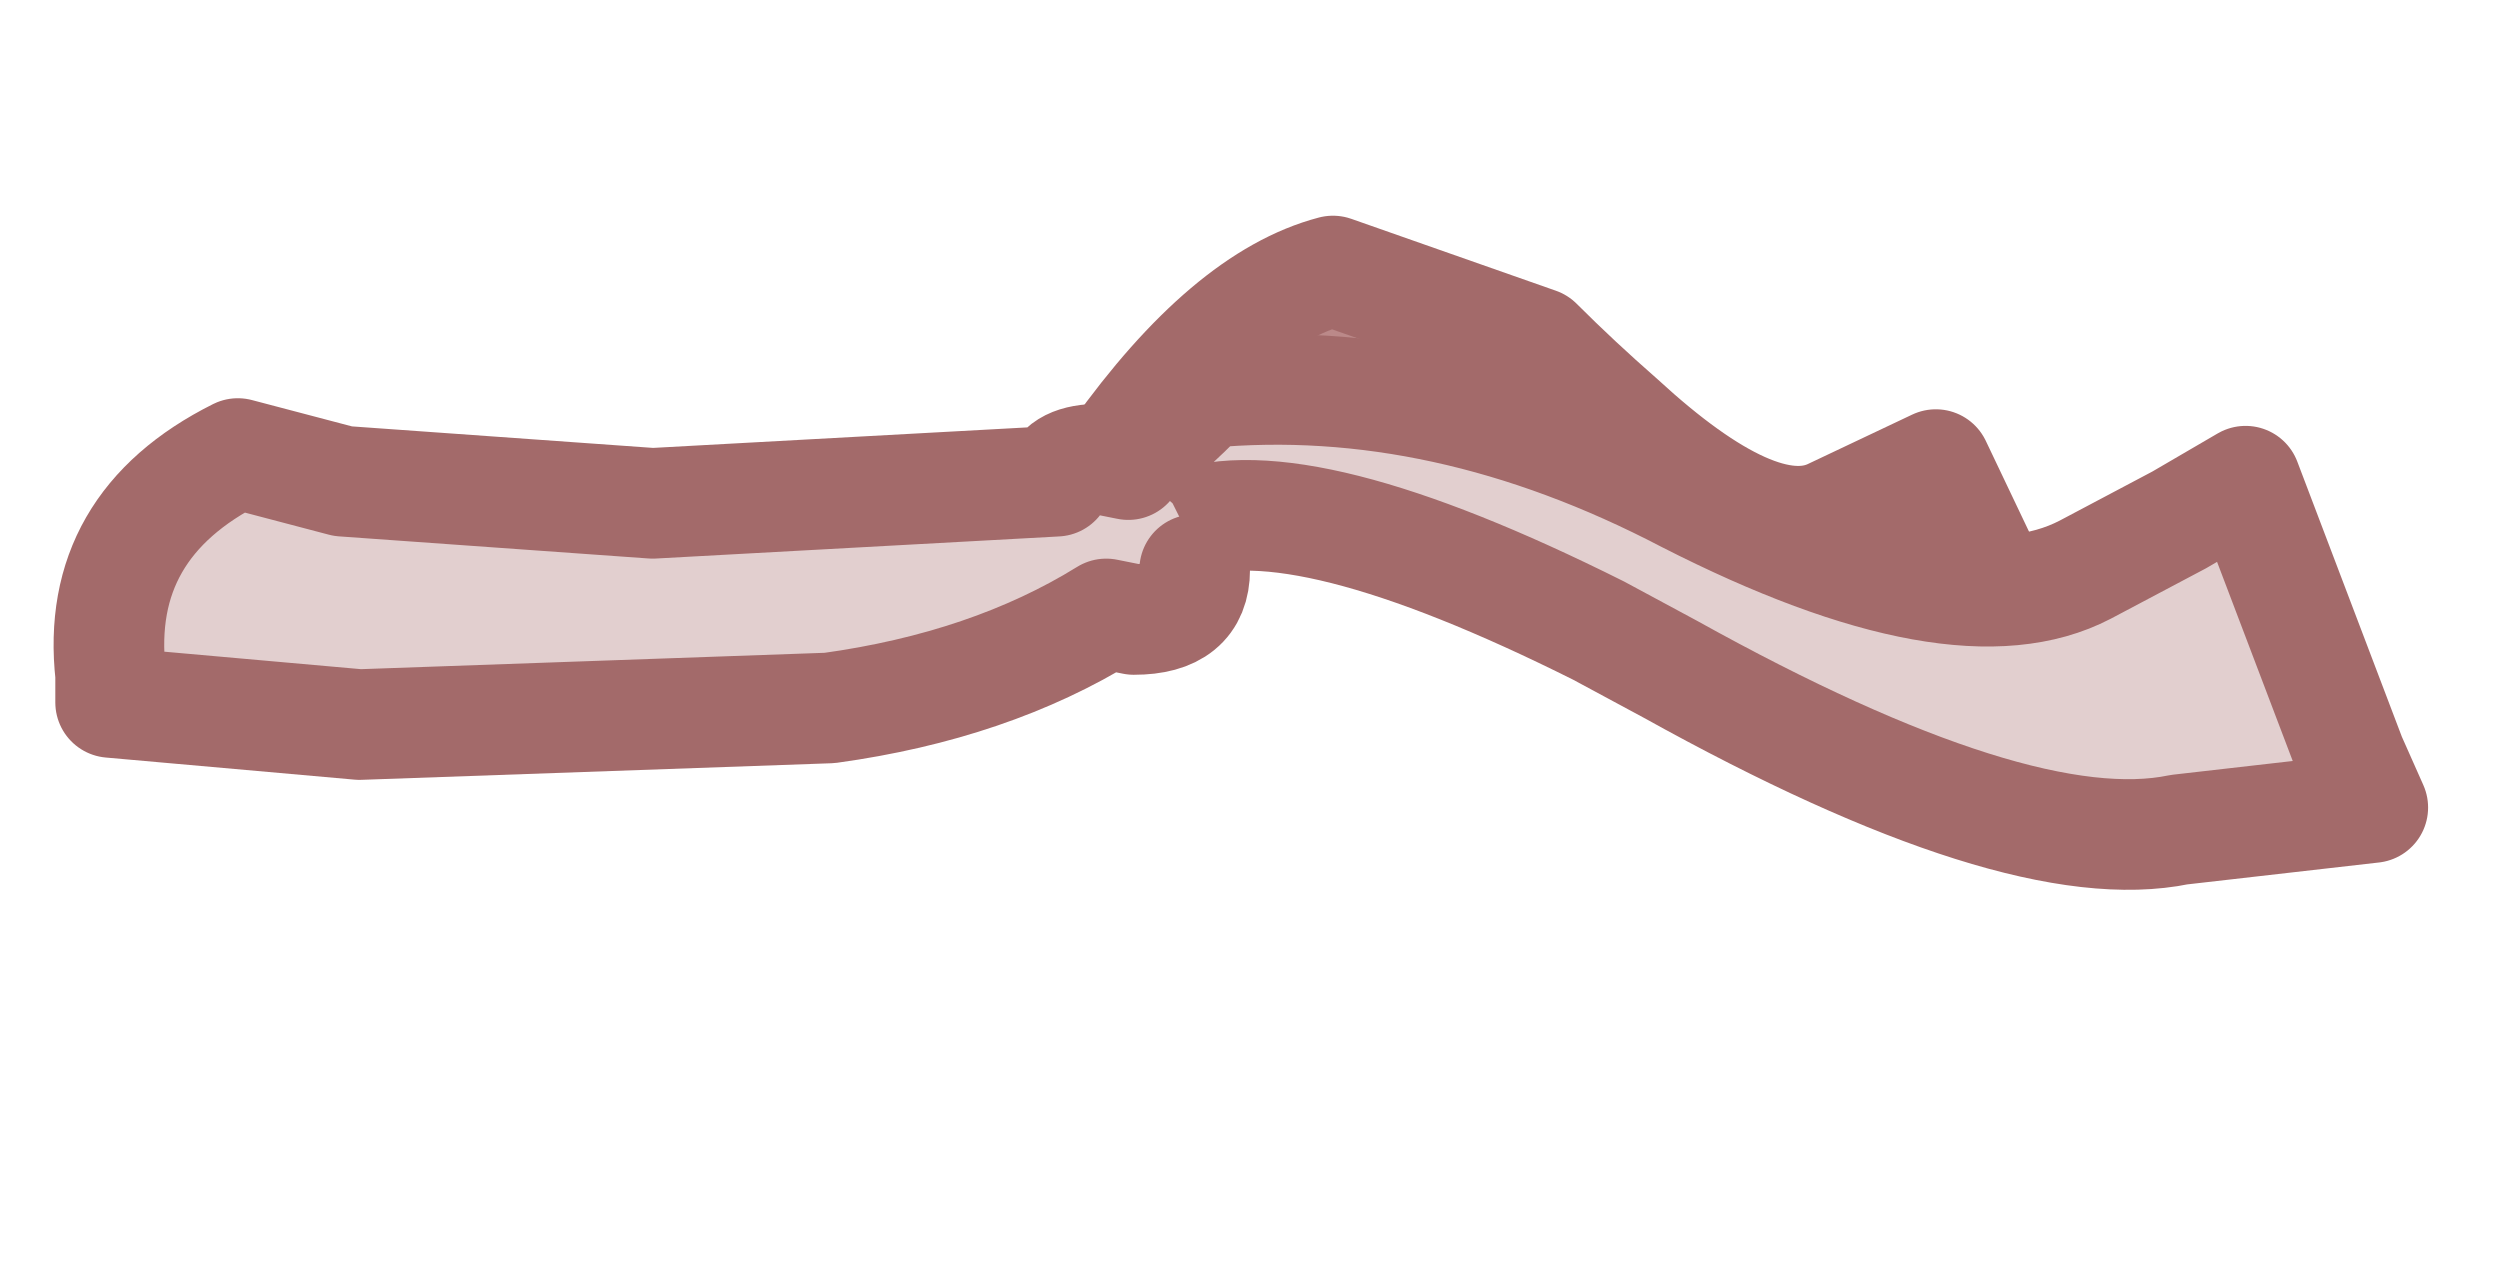 <?xml version="1.0" encoding="UTF-8" standalone="no"?>
<svg xmlns:xlink="http://www.w3.org/1999/xlink" height="11.45px" width="22.6px" xmlns="http://www.w3.org/2000/svg">
  <g id="morphshape0" transform="matrix(1.0, 0.0, 0.0, 1.0, 1, 0.2)">
    <path d="M9.1 3.9 L9.2 3.9 9.4 4.15 9.5 4.3 9.7 4.1 10.05 3.8 Q11.2 3.7 12.3 3.65 12.75 3.85 13.25 4.3 L14.55 5.3 Q15.65 6.1 16.25 6.1 L17.45 6.2 17.25 5.65 17.0 5.05 16.5 4.0 15.55 4.45 Q14.9 4.75 13.65 3.6 13.25 3.25 12.9 2.9 L11.05 2.25 Q10.1 2.5 9.1 3.9" fill="#bb8989" fill-rule="evenodd" stroke="none"/>
    <path d="M9.1 3.9 Q10.1 2.5 11.05 2.25 L12.9 2.9 Q13.25 3.25 13.65 3.6 14.9 4.75 15.55 4.45 L16.5 4.0 17.0 5.05 17.25 5.65 17.45 6.2 16.25 6.1 Q15.65 6.1 14.55 5.3 L13.25 4.3 Q12.75 3.85 12.3 3.65 11.2 3.7 10.05 3.8 L9.7 4.1 9.5 4.3 9.4 4.15 9.2 3.9 9.1 3.9 Q10.1 2.5 11.05 2.25 L12.9 2.9 Q13.25 3.25 13.65 3.6 14.9 4.75 15.55 4.45 L16.5 4.0 17.0 5.05 17.25 5.65 17.45 6.2 16.25 6.1 Q15.65 6.1 14.55 5.3 L13.25 4.3 Q12.75 3.85 12.3 3.65 11.2 3.7 10.05 3.8 L9.7 4.1 9.5 4.3 9.4 4.15 9.2 3.9" fill="none" stroke="#a36a6a" stroke-linecap="round" stroke-linejoin="round" stroke-width="1"/>
  </g>
  <g id="morphshape1" transform="matrix(1.0, 0.0, 0.0, 1.0, 1, 0.2)">
    <path d="M9.2 4.0 L9.2 4.0 9.5 4.25 9.6 4.35 9.7 4.55 Q10.75 4.15 13.45 5.5 L14.1 5.85 Q17.25 7.6 18.7 7.3 L20.45 7.1 20.25 6.65 19.3 4.15 18.7 4.5 17.85 4.95 Q16.7 5.55 14.25 4.3 12.05 3.15 9.9 3.35 9.55 3.7 9.2 4.0" fill="#e2cfcf" fill-rule="evenodd" stroke="none"/>
    <path d="M9.2 4.0 Q9.55 3.7 9.9 3.35 12.05 3.15 14.25 4.3 16.7 5.55 17.85 4.95 L18.7 4.5 19.3 4.15 20.25 6.65 20.45 7.1 18.7 7.3 Q17.25 7.6 14.1 5.85 L13.45 5.5 Q10.75 4.15 9.7 4.55 L9.6 4.35 9.5 4.25 9.2 4.0 Q9.55 3.7 9.9 3.35 12.05 3.15 14.25 4.3 16.7 5.55 17.85 4.95 L18.7 4.5 19.3 4.15 20.25 6.65 20.45 7.1 18.7 7.3 Q17.25 7.6 14.1 5.85 L13.45 5.5 Q10.75 4.15 9.7 4.55 L9.6 4.35 9.5 4.25 9.2 4.0 9.2 4.0 Z" fill="none" stroke="#a36a6a" stroke-linecap="round" stroke-linejoin="round" stroke-width="1"/>
  </g>
  <g id="shape0" transform="matrix(1.0, 0.0, 0.0, 1.0, 1, 0.2)">
    <path d="M9.2 4.0 L9.6 4.35 9.7 4.55 9.75 4.65 9.8 4.9 9.8 4.95 Q9.8 5.4 9.25 5.4 L9.0 5.35 Q7.95 6.0 6.5 6.2 L2.25 6.35 0.0 6.15 0.0 5.9 Q-0.15 4.55 1.15 3.9 L2.1 4.15 4.9 4.35 8.55 4.15 Q8.6 3.95 8.95 3.95 L9.2 4.0" fill="#e2cfcf" fill-rule="evenodd" stroke="none"/>
    <path d="M9.8 4.95 Q9.8 5.4 9.25 5.4 L9.0 5.35 Q7.95 6.0 6.5 6.2 L2.25 6.35 0.0 6.15 0.0 5.9 Q-0.15 4.55 1.15 3.9 L2.1 4.15 4.9 4.35 8.55 4.15 Q8.6 3.95 8.95 3.95 L9.2 4.0" fill="none" stroke="#a36a6a" stroke-linecap="round" stroke-linejoin="round" stroke-width="1"/>
  </g>
</svg>